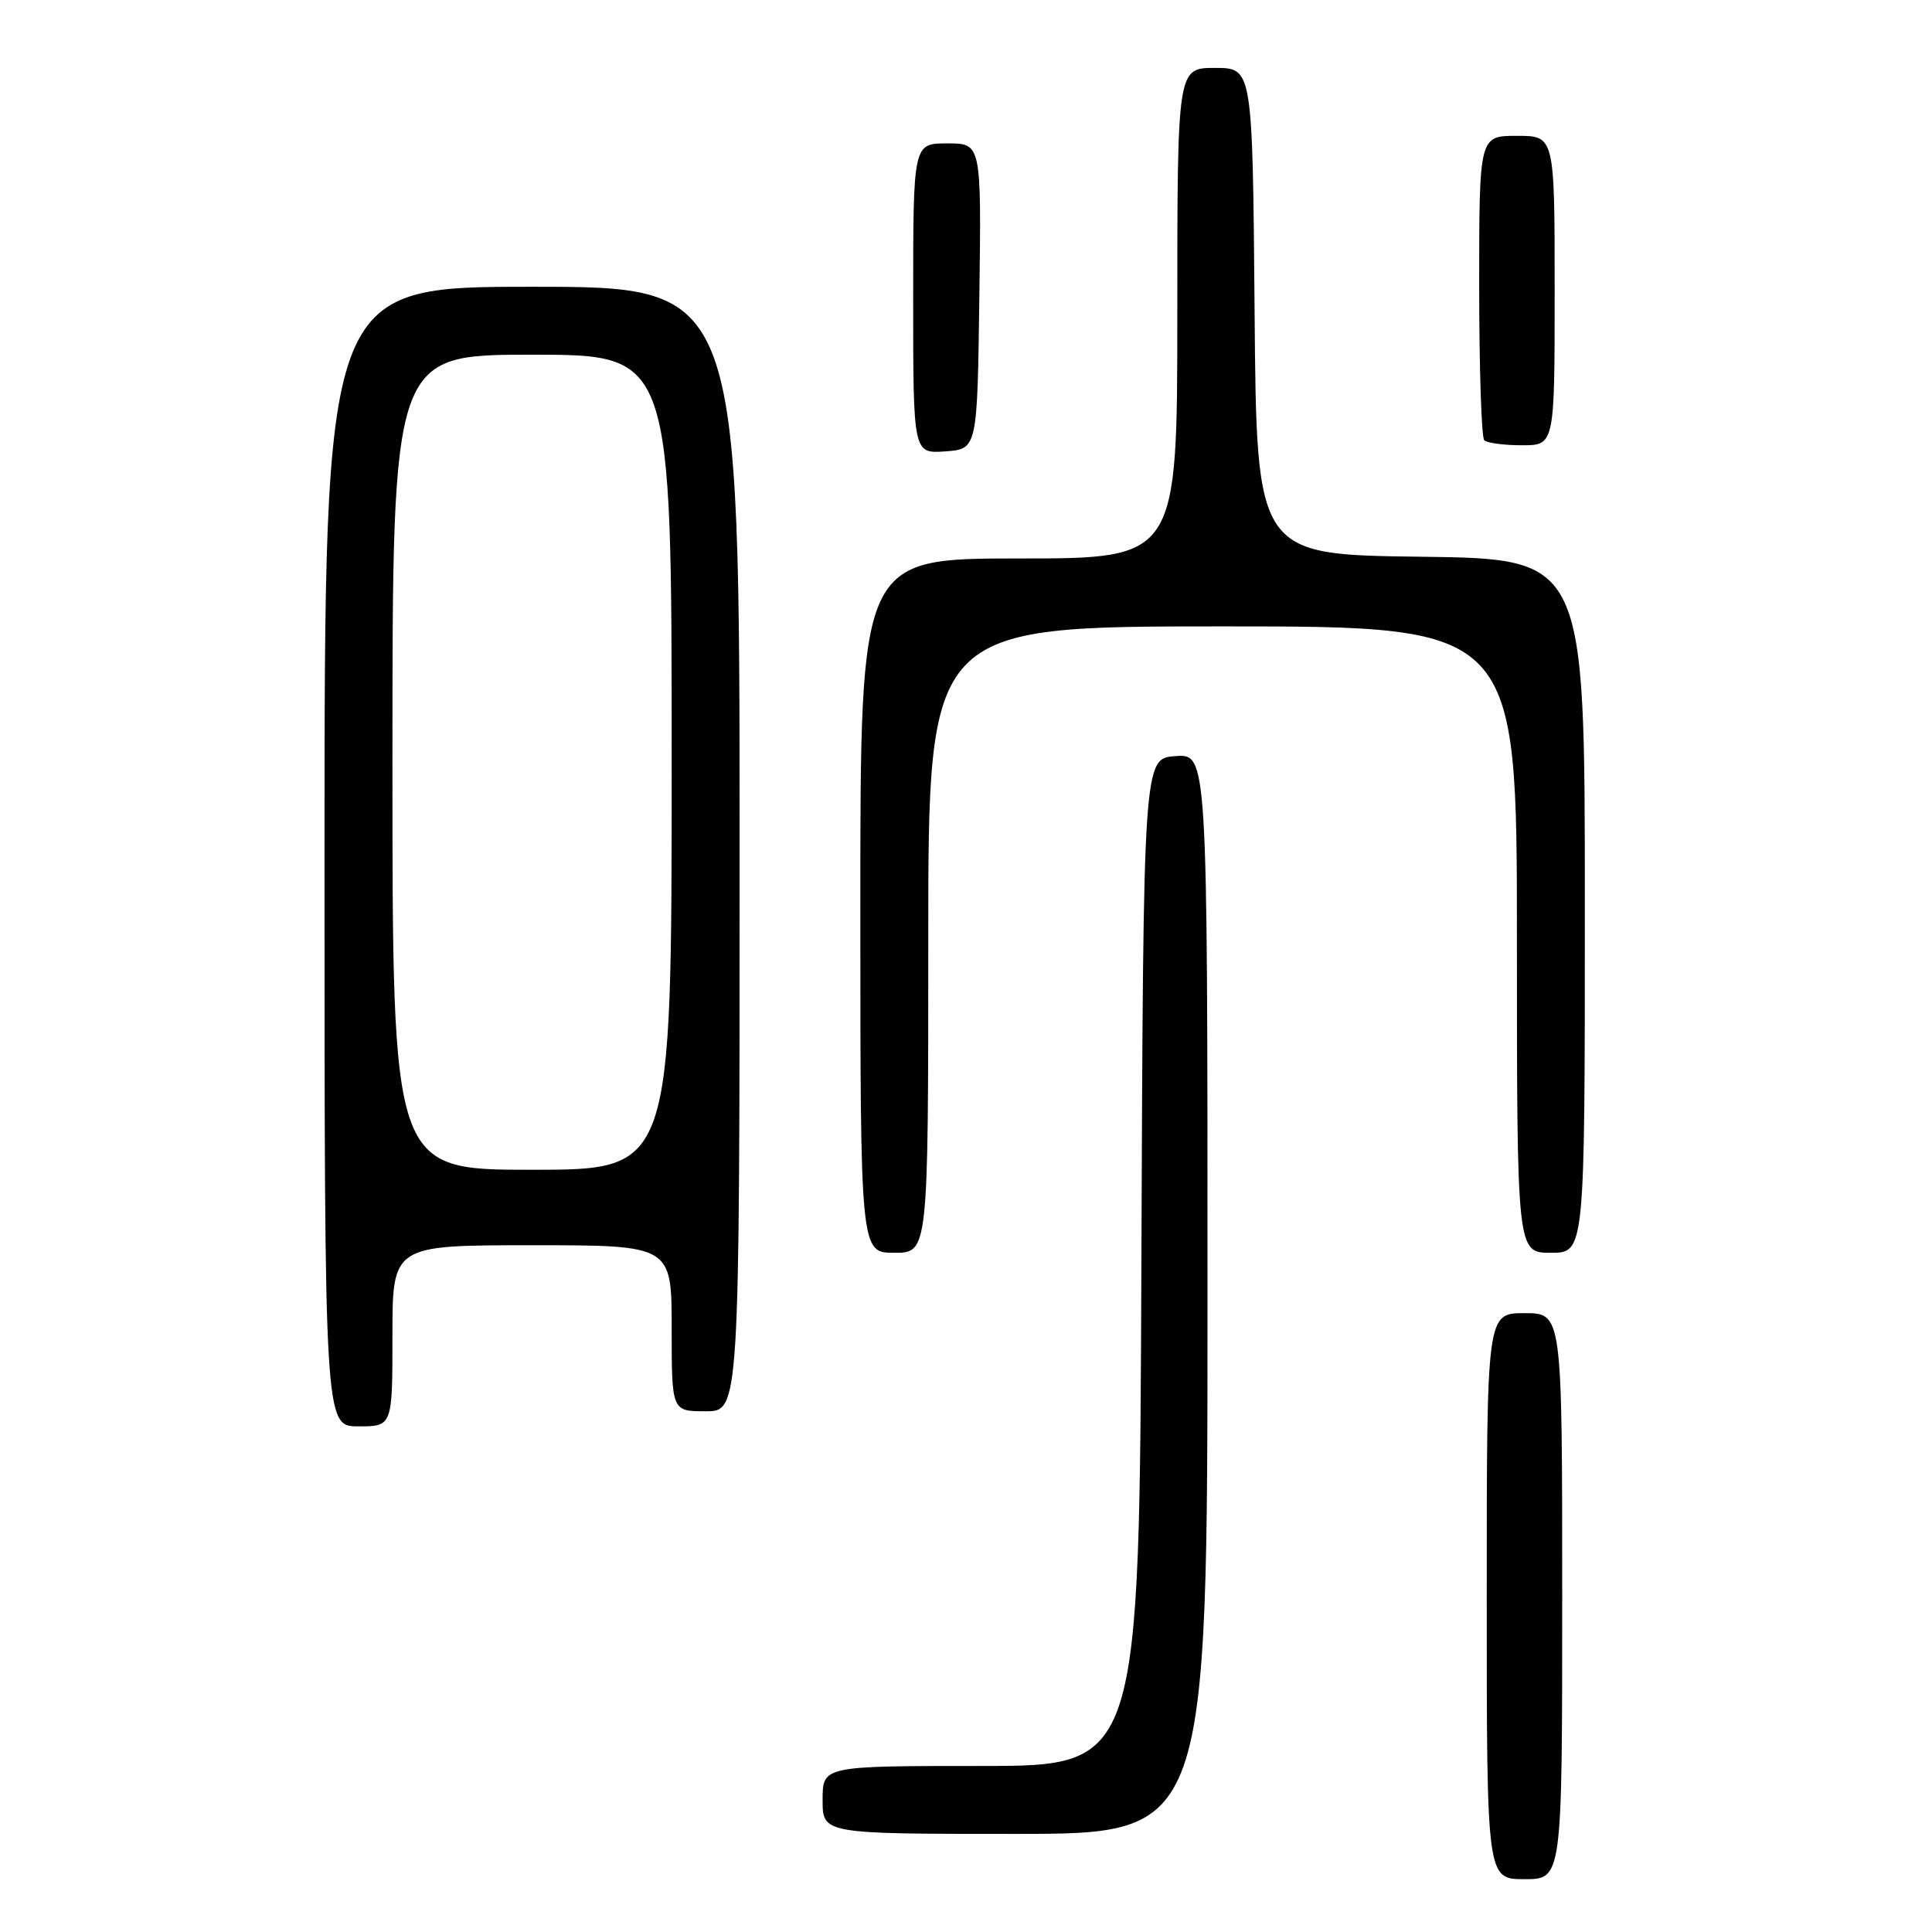 <?xml version="1.0" encoding="UTF-8" standalone="no"?>
<!DOCTYPE svg PUBLIC "-//W3C//DTD SVG 1.1//EN" "http://www.w3.org/Graphics/SVG/1.1/DTD/svg11.dtd" >
<svg xmlns="http://www.w3.org/2000/svg" xmlns:xlink="http://www.w3.org/1999/xlink" version="1.1" viewBox="0 0 256 256">
 <g >
 <path fill="currentColor"
d=" M 207.00 211.50 C 207.00 174.00 207.00 174.00 202.00 174.00 C 197.00 174.00 197.00 174.00 197.00 211.50 C 197.00 249.00 197.00 249.00 202.00 249.00 C 207.00 249.00 207.00 249.00 207.00 211.50 Z  M 160.00 171.44 C 160.00 99.89 160.00 99.89 155.75 100.19 C 151.50 100.50 151.50 100.50 151.24 167.25 C 150.99 234.00 150.99 234.00 129.99 234.00 C 109.00 234.00 109.00 234.00 109.00 238.50 C 109.00 243.00 109.00 243.00 134.50 243.00 C 160.00 243.00 160.00 243.00 160.00 171.44 Z  M 52.00 177.00 C 52.00 165.00 52.00 165.00 70.50 165.00 C 89.00 165.00 89.00 165.00 89.00 176.00 C 89.00 187.00 89.00 187.00 93.50 187.00 C 98.00 187.00 98.00 187.00 98.00 112.50 C 98.00 38.00 98.00 38.00 70.50 38.00 C 43.00 38.00 43.00 38.00 43.00 113.50 C 43.00 189.00 43.00 189.00 47.50 189.00 C 52.00 189.00 52.00 189.00 52.00 177.00 Z  M 123.00 124.50 C 123.00 83.00 123.00 83.00 162.00 83.00 C 201.00 83.00 201.00 83.00 201.00 124.50 C 201.00 166.00 201.00 166.00 205.50 166.00 C 210.00 166.00 210.00 166.00 210.00 120.02 C 210.00 74.04 210.00 74.04 188.25 73.77 C 166.50 73.50 166.50 73.50 166.24 41.25 C 165.97 9.00 165.97 9.00 160.99 9.00 C 156.00 9.00 156.00 9.00 156.00 41.50 C 156.00 74.00 156.00 74.00 135.00 74.00 C 114.00 74.00 114.00 74.00 114.00 120.00 C 114.00 166.00 114.00 166.00 118.50 166.00 C 123.00 166.00 123.00 166.00 123.00 124.50 Z  M 129.77 39.25 C 130.04 19.00 130.04 19.00 125.52 19.00 C 121.00 19.00 121.00 19.00 121.00 39.56 C 121.00 60.11 121.00 60.11 125.25 59.81 C 129.50 59.50 129.50 59.50 129.77 39.25 Z  M 206.00 38.50 C 206.00 18.00 206.00 18.00 201.00 18.00 C 196.00 18.00 196.00 18.00 196.00 37.83 C 196.00 48.74 196.30 57.97 196.67 58.33 C 197.03 58.70 199.28 59.00 201.67 59.00 C 206.00 59.00 206.00 59.00 206.00 38.50 Z  M 52.00 101.00 C 52.00 47.00 52.00 47.00 70.50 47.00 C 89.00 47.00 89.00 47.00 89.00 101.00 C 89.00 155.00 89.00 155.00 70.50 155.00 C 52.00 155.00 52.00 155.00 52.00 101.00 Z "/>
</g>
</svg>